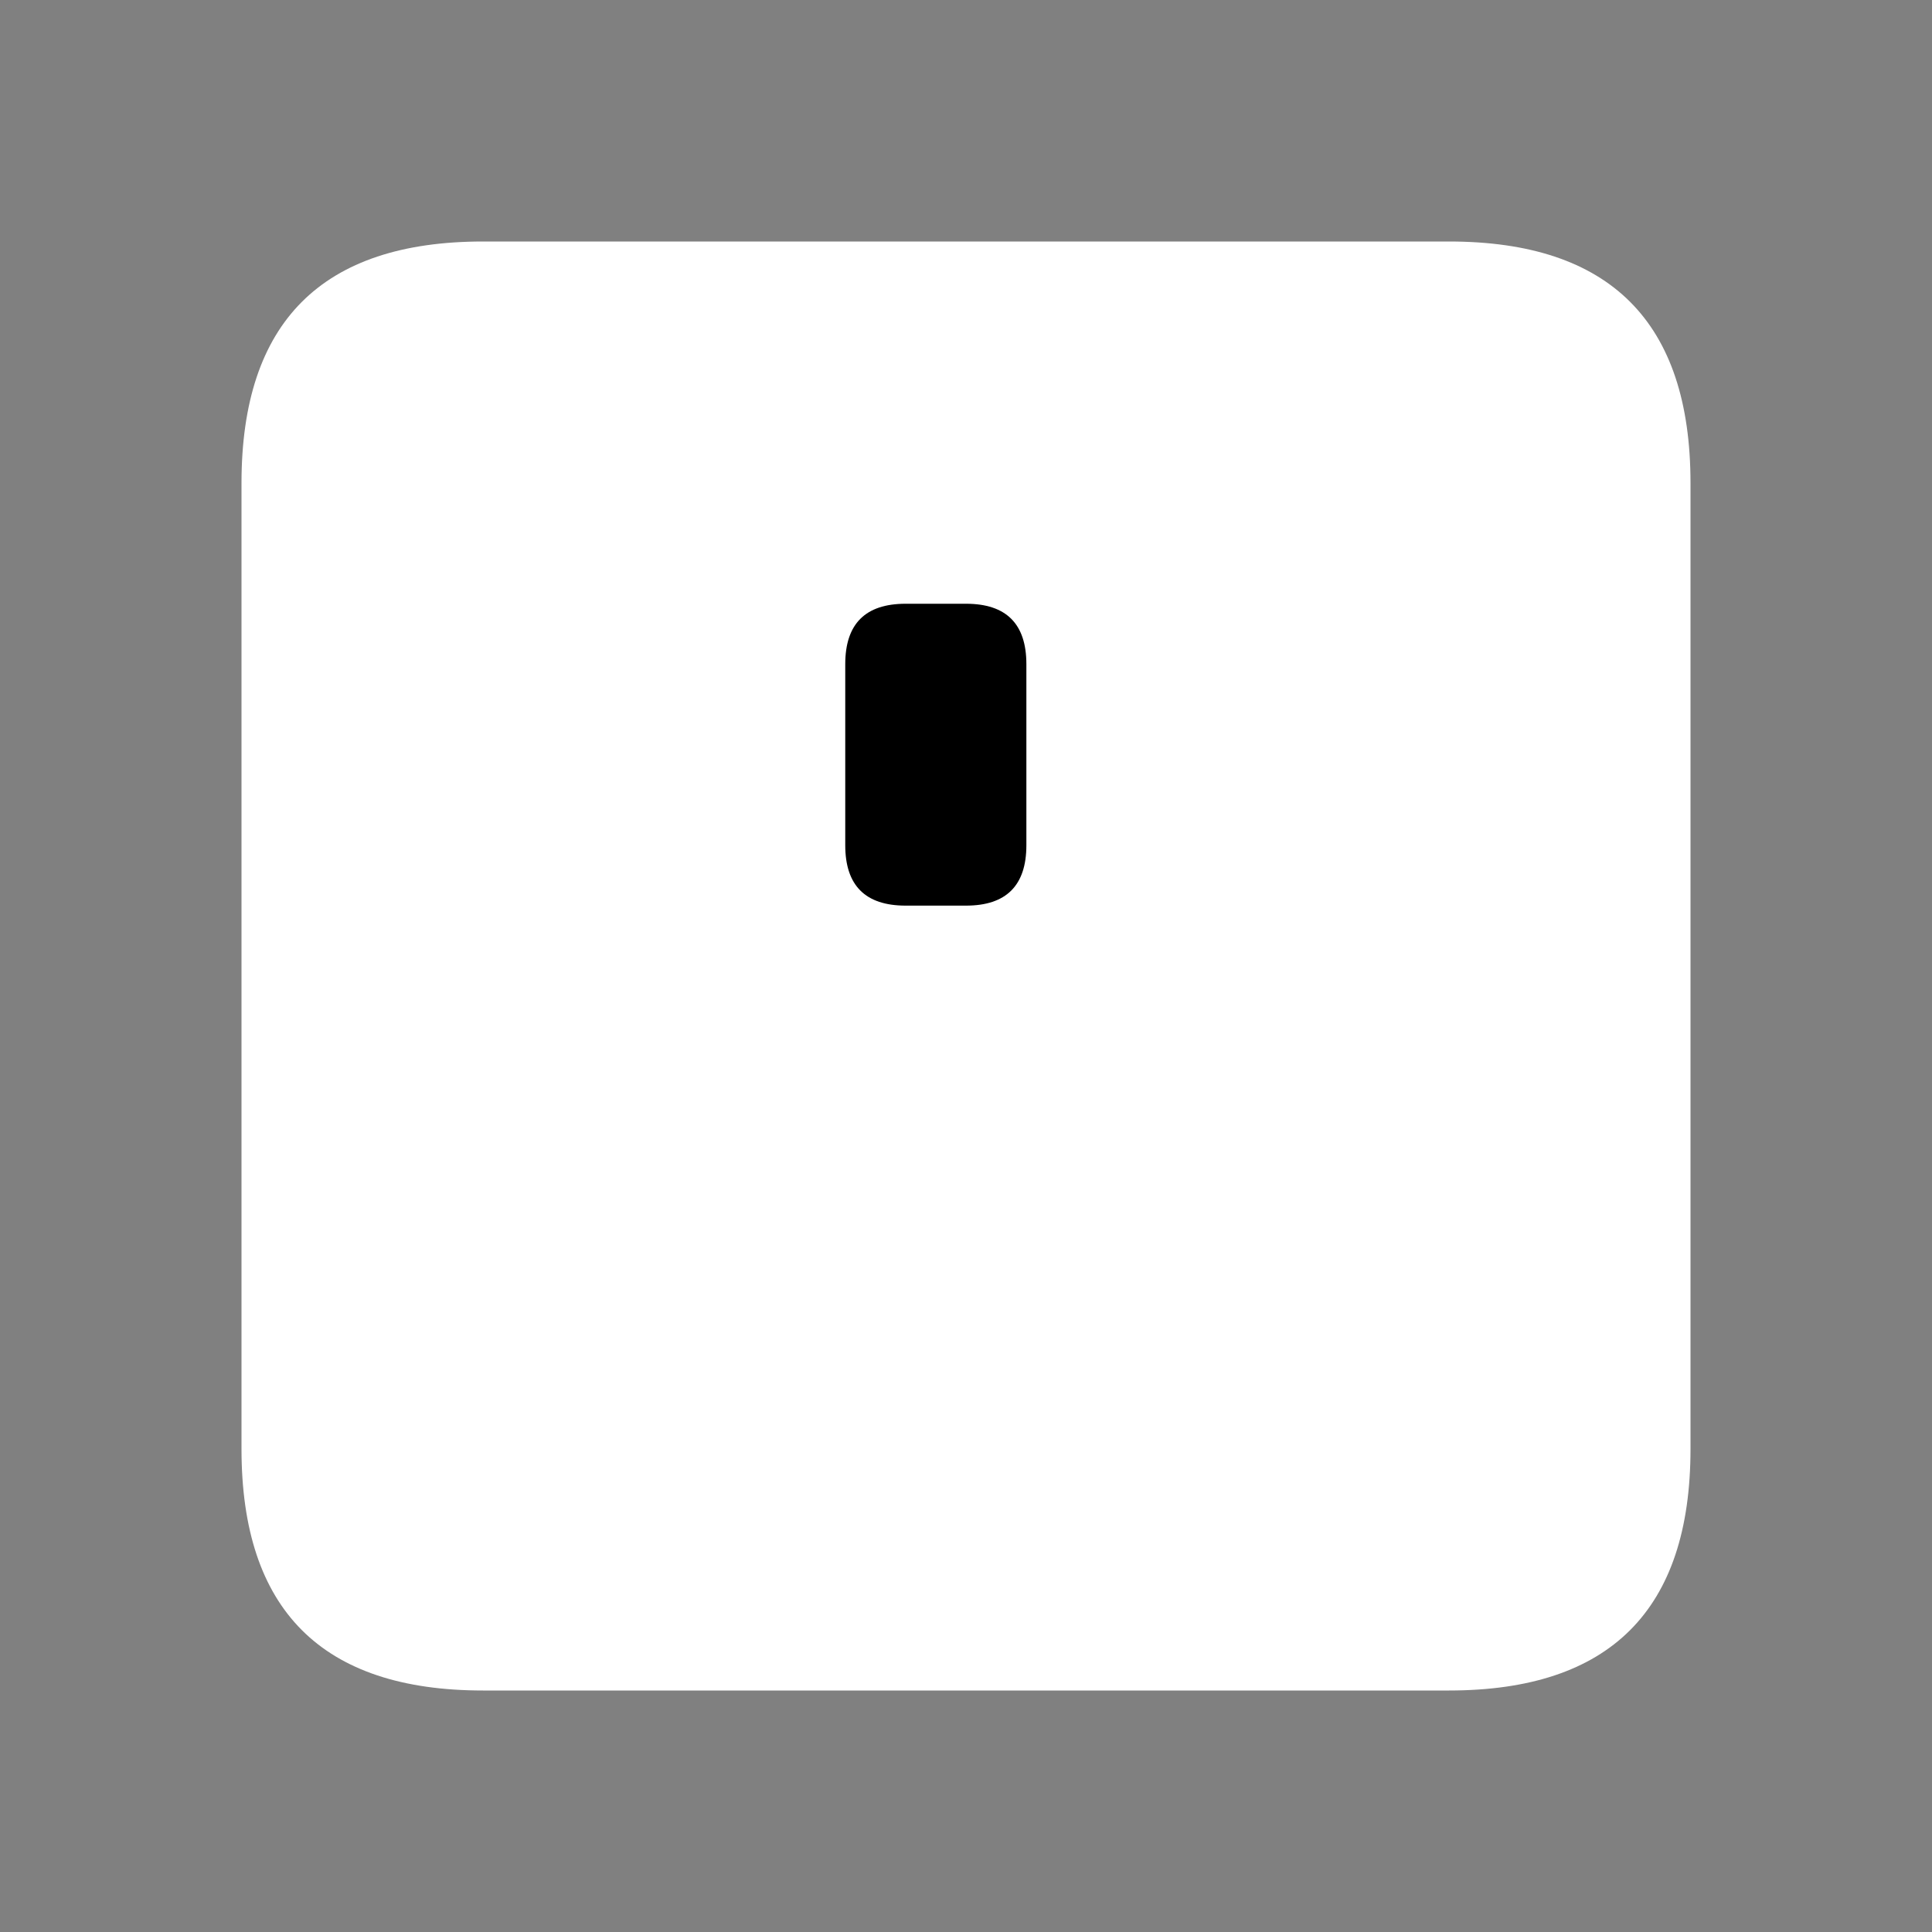 <svg width="64" height="64" xmlns="http://www.w3.org/2000/svg" xmlns:xlink="http://www.w3.org/1999/xlink">
  <rect width="100%" height="100%" fill="#808080" stroke="none"/>
  <defs/>
  <g>
    <path stroke="none" fill="#FFFFFF" d="M16 8 L48 8 Q56 8 56 16 L56 48 Q56 56 48 56 L16 56 Q8 56 8 48 L8 16 Q8 8 16 8 "/>
    <path stroke="none" fill="#000"
			transform="translate(4, 0)"
			d="M26 20 L28 20 Q30 20 30 22 L30 28 Q30 30 28 30 L26 30 Q24 30 24 28 L24 22 Q24 20 26 20"
		/>
  </g>
</svg>